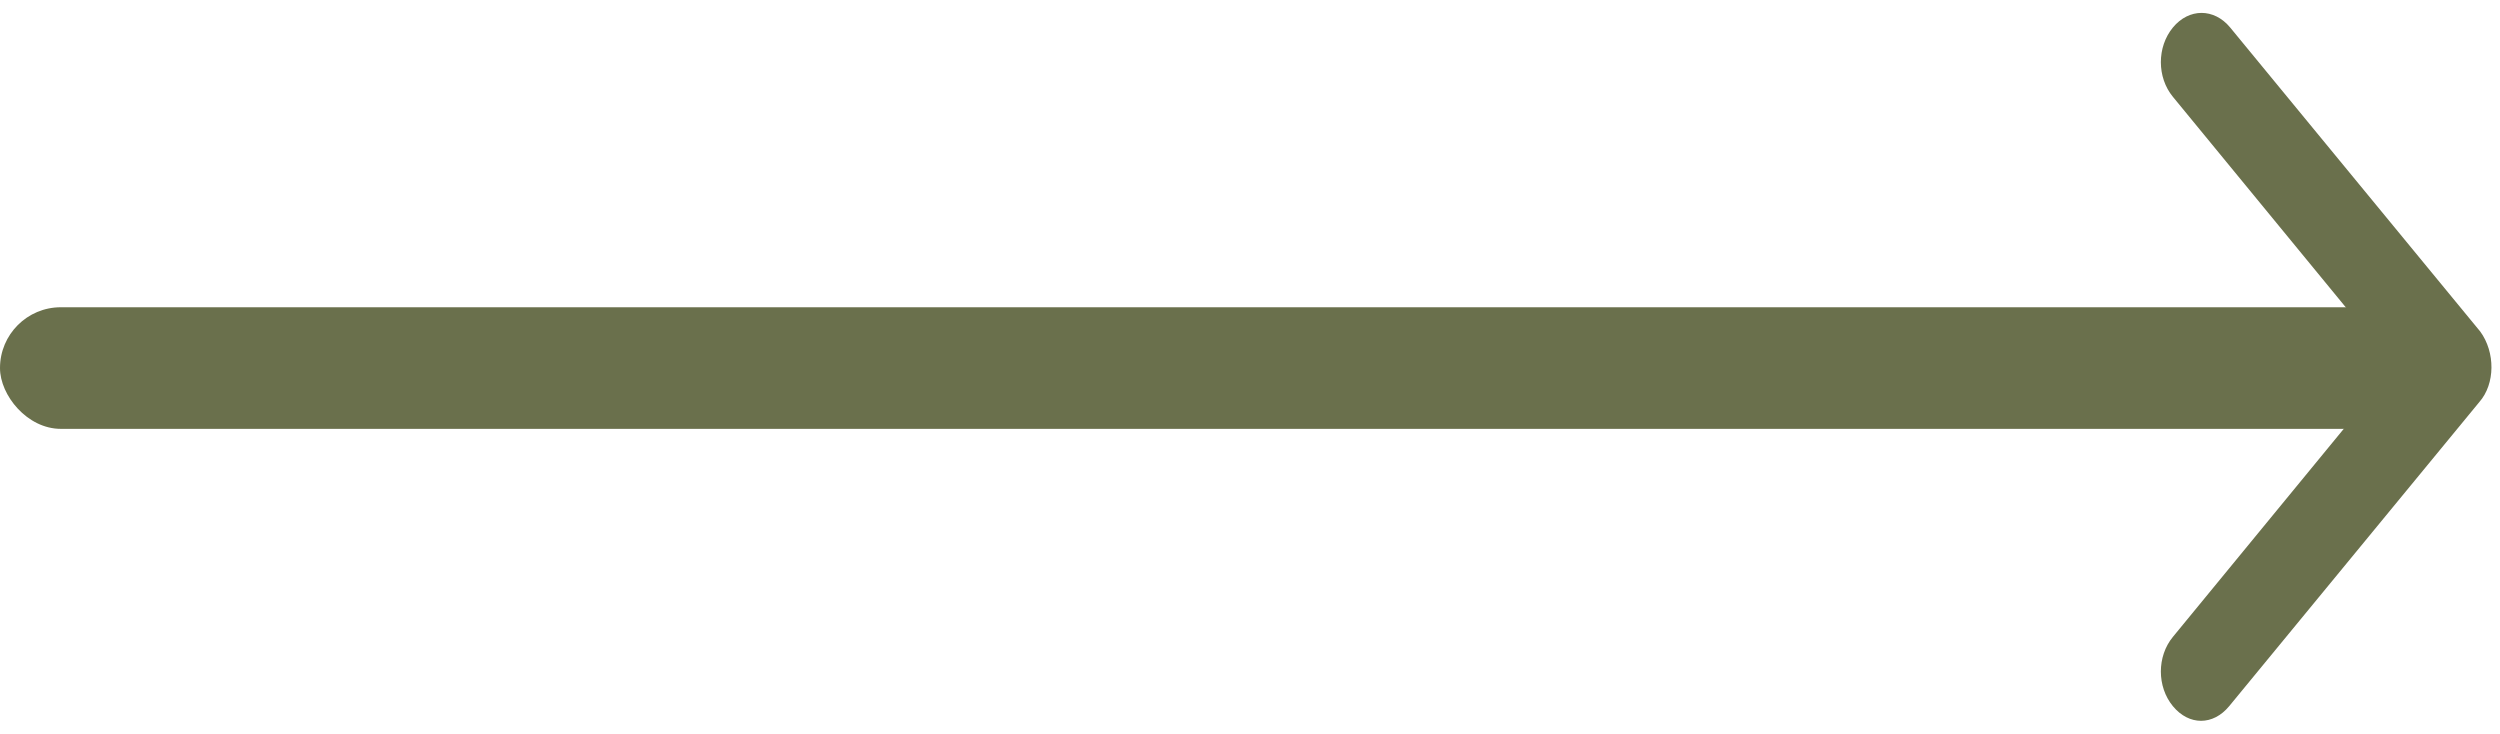 <svg width="92" height="27" viewBox="0 0 92 27" fill="none" xmlns="http://www.w3.org/2000/svg">
<path d="M91.237 14.798L82.033 25.988C81.737 26.346 81.368 26.526 80.998 26.526C80.628 26.526 80.259 26.346 79.963 25.988C79.372 25.272 79.372 24.153 79.963 23.437L86.654 15.29H65.067C64.253 15.29 63.588 14.485 63.588 13.5C63.588 12.515 64.253 11.71 65.067 11.71H86.654L79.963 3.563C79.372 2.847 79.372 1.728 79.963 1.012C80.555 0.296 81.479 0.296 82.07 1.012L91.274 12.202C91.829 12.963 91.829 14.127 91.237 14.798Z" fill="#6A704C"/>
<rect y="11.307" width="88.714" height="4.475" rx="2.238" fill="#6A704C"/>
</svg>
